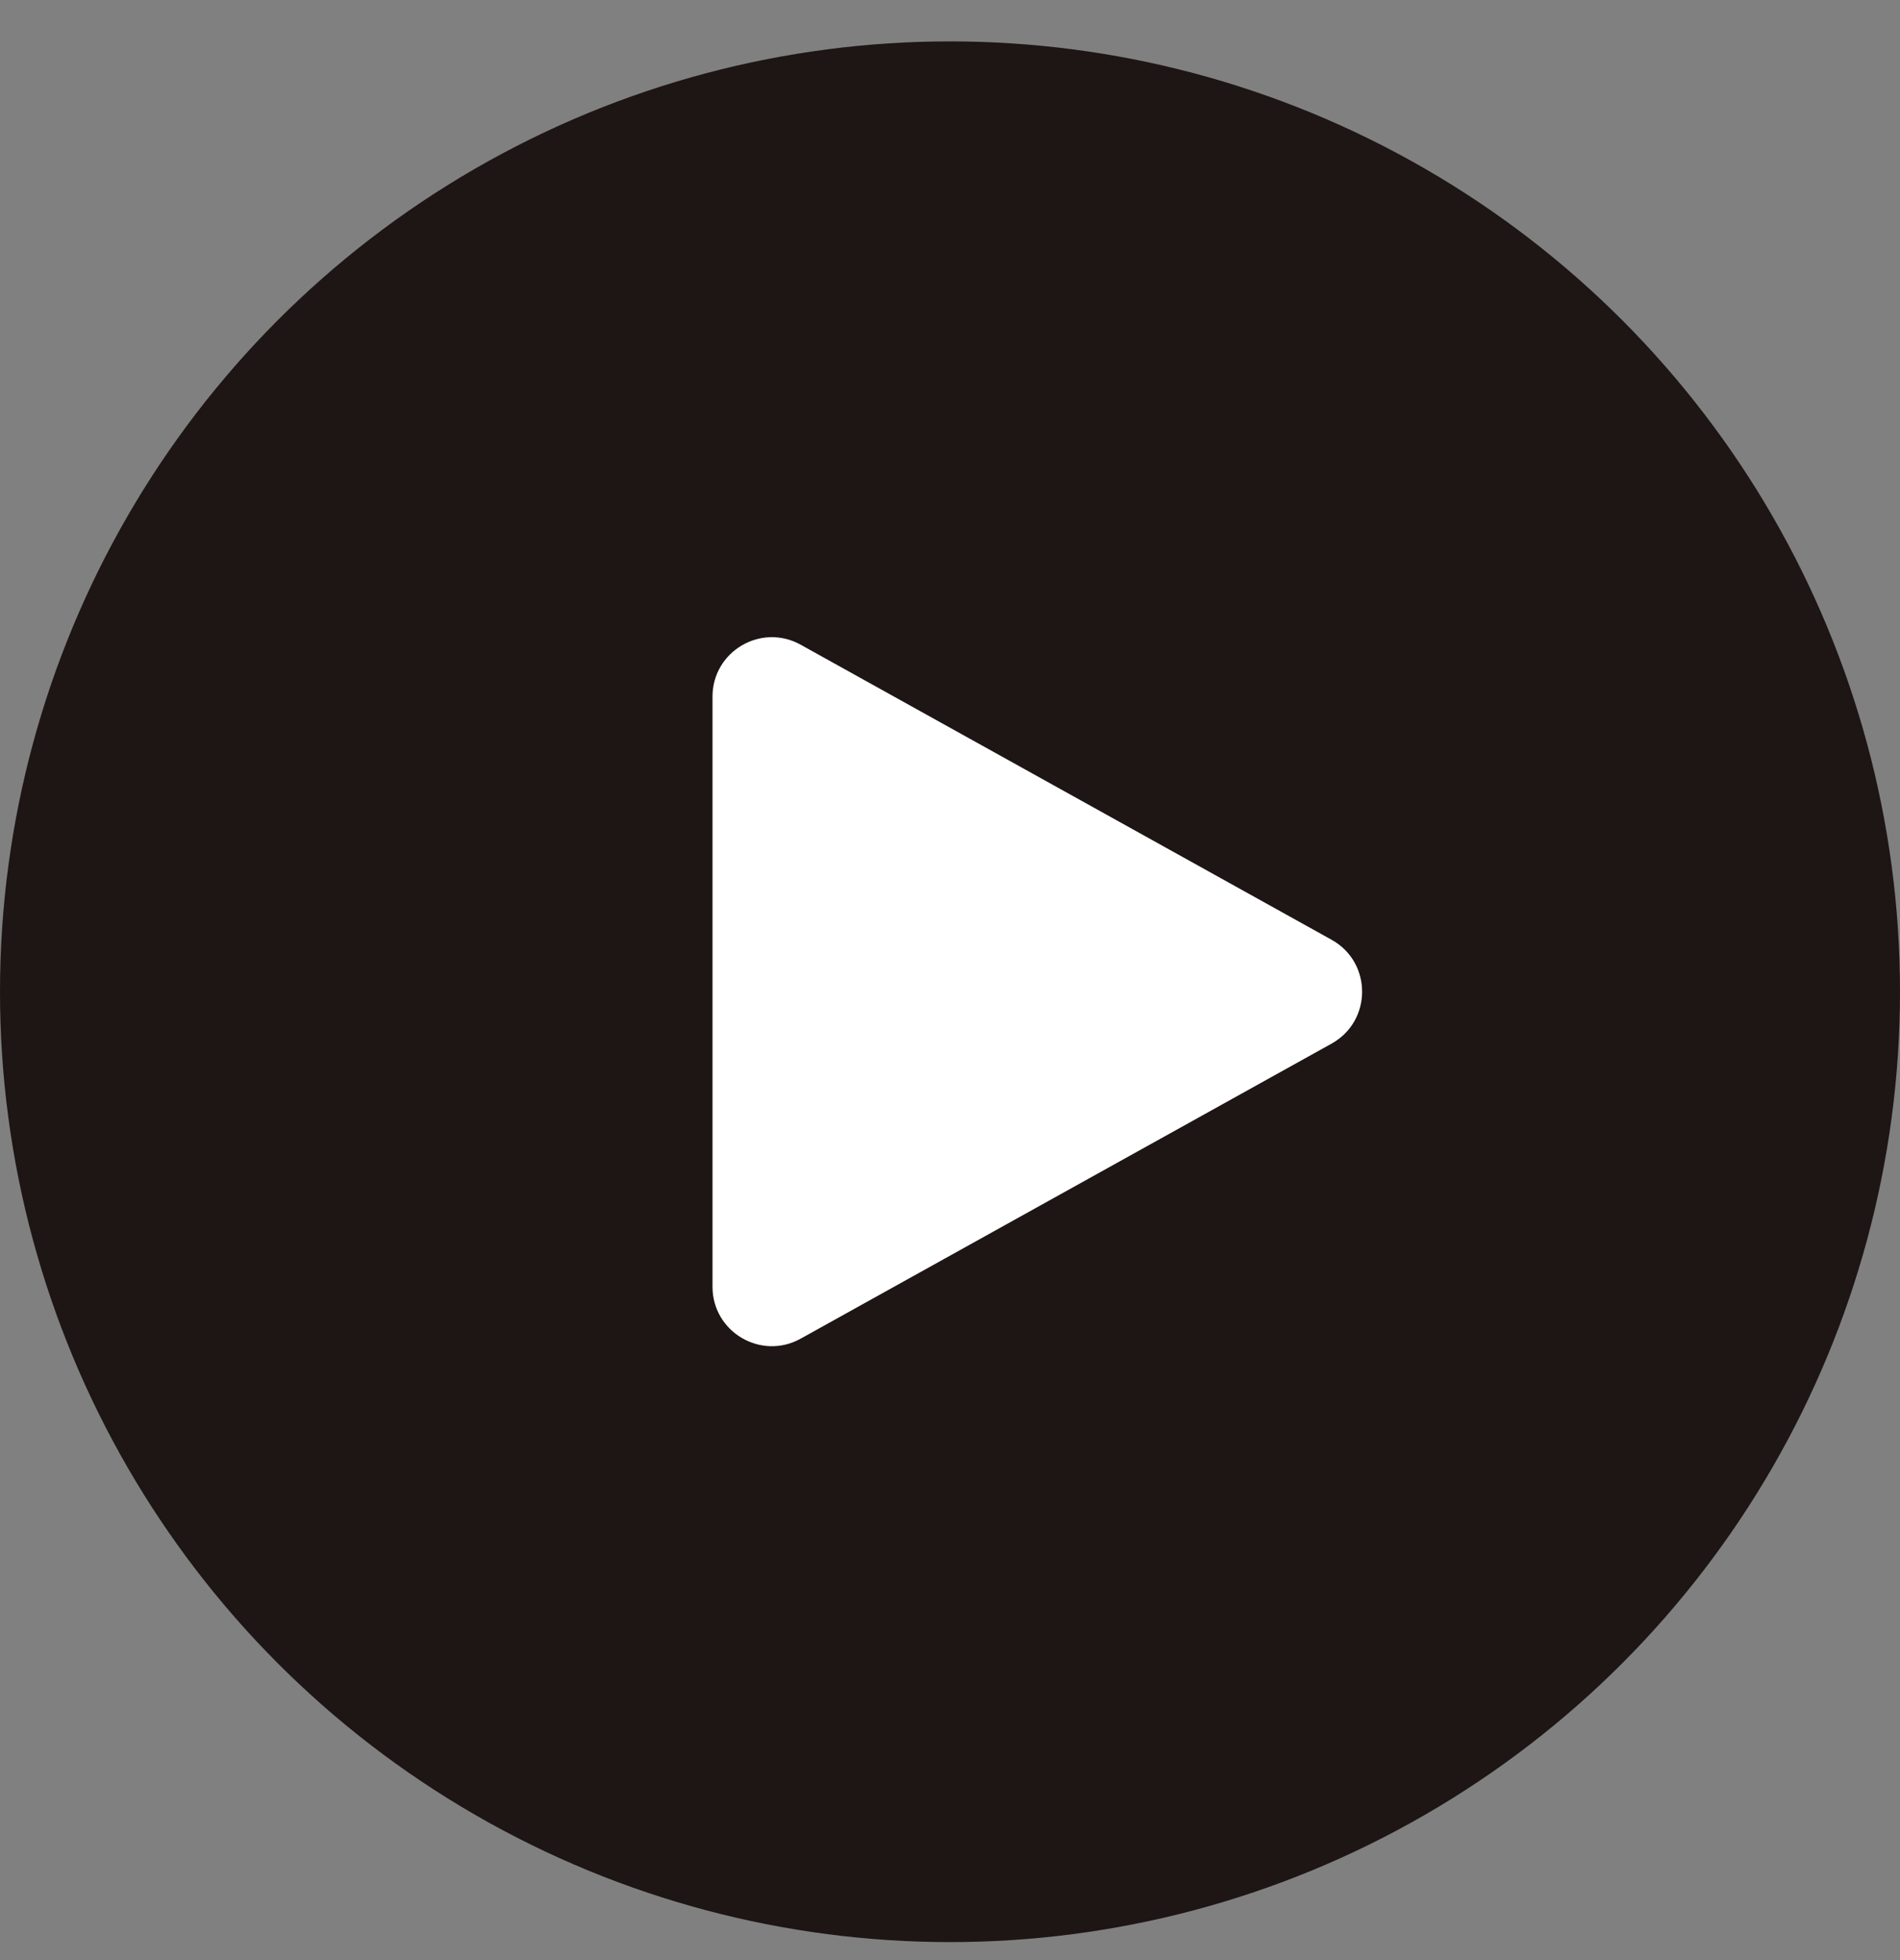 <svg width="32" height="33" viewBox="0 0 32 33" fill="none" xmlns="http://www.w3.org/2000/svg">
<rect x="0" y="0" width="32" height="33" fill="#808080" stroke="none"/>
<circle cx="16" cy="16.697" r="16" fill="#1E1515"/>
<path d="M22.427 15.822C23.112 16.203 23.112 17.189 22.427 17.57L13.486 22.537C12.819 22.908 12 22.426 12 21.663L12 11.729C12 10.966 12.819 10.484 13.486 10.855L22.427 15.822Z" fill="white"/>
</svg>
